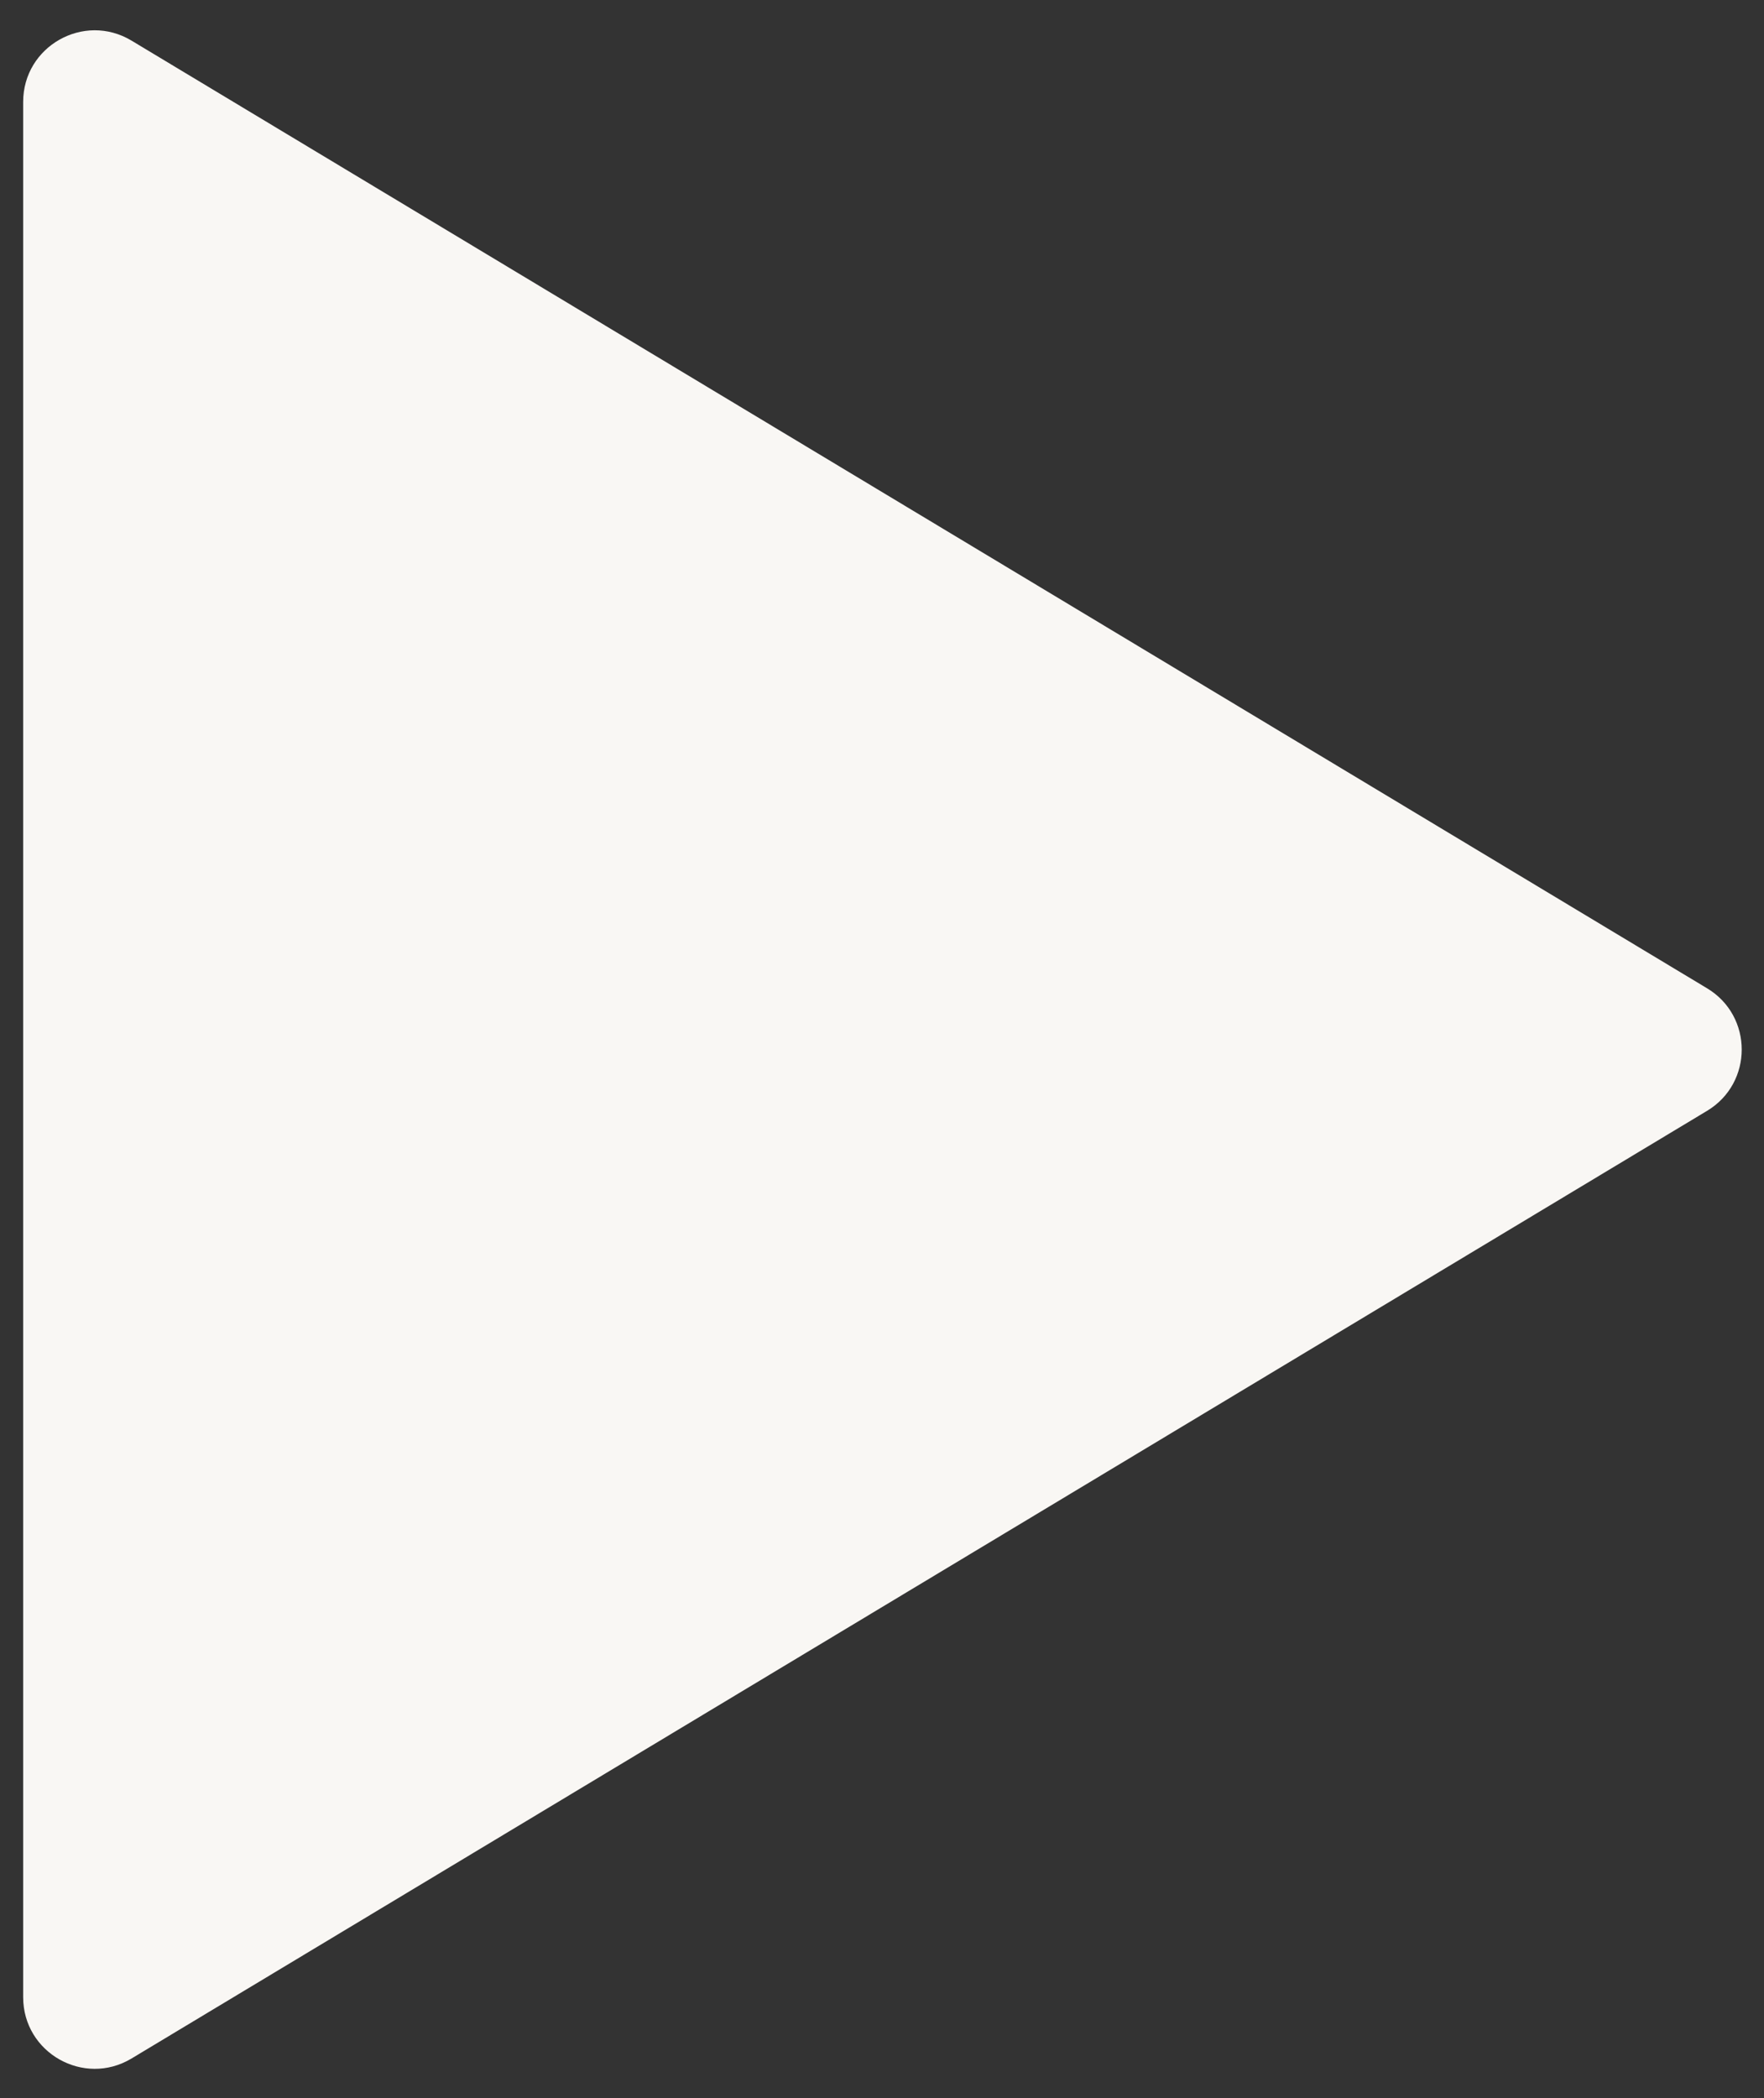 <svg width="37" height="44" viewBox="0 0 37 44" fill="none" xmlns="http://www.w3.org/2000/svg">
<rect x="0" y="0" width="37" height="44" fill="#333333" stroke="none"/>
<path d="M35.806 20.727C36.775 21.309 36.775 22.715 35.806 23.297L2.759 43.172C1.759 43.773 0.486 43.053 0.486 41.887V2.137C0.486 0.971 1.759 0.251 2.759 0.852L35.806 20.727Z" fill="#F9F7F4"/>
</svg>
